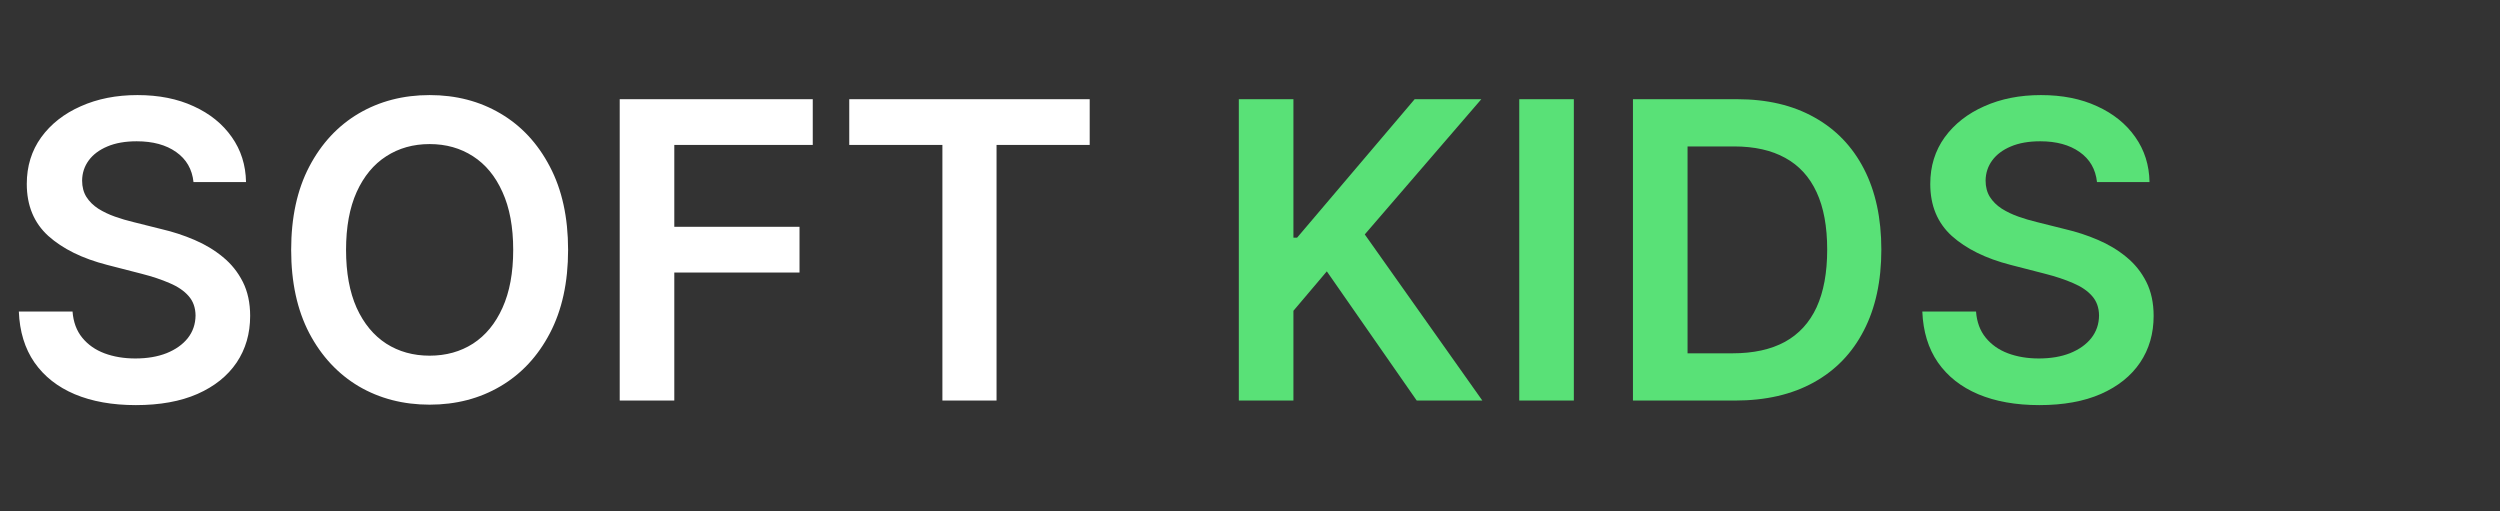 <svg width="181" height="37" viewBox="0 0 181 37" fill="none" xmlns="http://www.w3.org/2000/svg">
<rect x="0" y="0" width="181" height="37" fill="#333333" stroke="none"/>
<path d="M14.009 13.18C13.91 12.249 13.491 11.525 12.752 11.006C12.021 10.488 11.069 10.229 9.897 10.229C9.073 10.229 8.366 10.353 7.777 10.602C7.188 10.85 6.737 11.188 6.424 11.614C6.112 12.04 5.952 12.526 5.945 13.073C5.945 13.528 6.048 13.922 6.254 14.256C6.467 14.589 6.754 14.874 7.116 15.108C7.479 15.335 7.88 15.527 8.32 15.683C8.761 15.839 9.205 15.971 9.652 16.077L11.697 16.589C12.521 16.78 13.313 17.04 14.073 17.366C14.84 17.693 15.526 18.105 16.129 18.602C16.74 19.099 17.223 19.7 17.578 20.403C17.933 21.106 18.111 21.93 18.111 22.874C18.111 24.153 17.784 25.278 17.131 26.251C16.477 27.217 15.533 27.974 14.297 28.521C13.068 29.06 11.58 29.33 9.833 29.33C8.136 29.33 6.662 29.067 5.412 28.542C4.169 28.016 3.196 27.249 2.493 26.241C1.797 25.232 1.42 24.004 1.364 22.555H5.252C5.309 23.315 5.543 23.947 5.955 24.451C6.367 24.955 6.903 25.332 7.564 25.58C8.232 25.829 8.977 25.953 9.801 25.953C10.661 25.953 11.413 25.825 12.06 25.57C12.713 25.307 13.224 24.945 13.594 24.483C13.963 24.014 14.151 23.467 14.158 22.842C14.151 22.274 13.984 21.805 13.658 21.436C13.331 21.06 12.873 20.747 12.283 20.499C11.701 20.243 11.019 20.016 10.238 19.817L7.756 19.178C5.959 18.716 4.538 18.016 3.494 17.079C2.457 16.134 1.939 14.881 1.939 13.318C1.939 12.033 2.287 10.907 2.983 9.941C3.686 8.975 4.641 8.226 5.849 7.693C7.056 7.153 8.423 6.884 9.95 6.884C11.499 6.884 12.855 7.153 14.02 7.693C15.192 8.226 16.111 8.968 16.779 9.92C17.447 10.864 17.791 11.951 17.812 13.18H14.009ZM41.13 18.091C41.13 20.442 40.69 22.455 39.809 24.131C38.935 25.8 37.742 27.079 36.23 27.967C34.724 28.854 33.016 29.298 31.105 29.298C29.195 29.298 27.483 28.854 25.97 27.967C24.465 27.072 23.271 25.79 22.391 24.121C21.517 22.445 21.08 20.435 21.08 18.091C21.08 15.74 21.517 13.73 22.391 12.061C23.271 10.385 24.465 9.103 25.97 8.215C27.483 7.327 29.195 6.884 31.105 6.884C33.016 6.884 34.724 7.327 36.23 8.215C37.742 9.103 38.935 10.385 39.809 12.061C40.69 13.73 41.13 15.74 41.13 18.091ZM37.156 18.091C37.156 16.436 36.897 15.04 36.379 13.904C35.867 12.761 35.157 11.898 34.248 11.315C33.339 10.726 32.291 10.431 31.105 10.431C29.919 10.431 28.872 10.726 27.962 11.315C27.053 11.898 26.34 12.761 25.821 13.904C25.31 15.04 25.054 16.436 25.054 18.091C25.054 19.746 25.31 21.145 25.821 22.288C26.34 23.425 27.053 24.288 27.962 24.877C28.872 25.459 29.919 25.751 31.105 25.751C32.291 25.751 33.339 25.459 34.248 24.877C35.157 24.288 35.867 23.425 36.379 22.288C36.897 21.145 37.156 19.746 37.156 18.091ZM44.867 29V7.182H58.844V10.495H48.819V16.418H57.885V19.732H48.819V29H44.867ZM61.486 10.495V7.182H78.894V10.495H72.15V29H68.23V10.495H61.486Z" fill="white"/>
<path d="M89.691 29V7.182H93.644V17.207H93.91L102.422 7.182H107.248L98.81 16.972L107.322 29H102.571L96.062 19.646L93.644 22.501V29H89.691ZM113.946 7.182V29H109.994V7.182H113.946ZM125.62 29H118.226V7.182H125.769C127.935 7.182 129.796 7.619 131.351 8.492C132.914 9.359 134.114 10.605 134.952 12.232C135.79 13.858 136.209 15.804 136.209 18.07C136.209 20.342 135.787 22.296 134.941 23.929C134.103 25.562 132.892 26.816 131.309 27.69C129.732 28.563 127.836 29 125.62 29ZM122.179 25.58H125.428C126.948 25.58 128.216 25.303 129.231 24.749C130.247 24.188 131.01 23.354 131.522 22.246C132.033 21.131 132.289 19.739 132.289 18.07C132.289 16.401 132.033 15.016 131.522 13.915C131.01 12.807 130.254 11.979 129.252 11.432C128.258 10.879 127.022 10.602 125.545 10.602H122.179V25.58ZM151.822 13.18C151.722 12.249 151.303 11.525 150.565 11.006C149.833 10.488 148.881 10.229 147.71 10.229C146.886 10.229 146.179 10.353 145.589 10.602C145 10.85 144.549 11.188 144.237 11.614C143.924 12.04 143.764 12.526 143.757 13.073C143.757 13.528 143.86 13.922 144.066 14.256C144.279 14.589 144.567 14.874 144.929 15.108C145.291 15.335 145.692 15.527 146.133 15.683C146.573 15.839 147.017 15.971 147.464 16.077L149.51 16.589C150.334 16.78 151.126 17.04 151.886 17.366C152.653 17.693 153.338 18.105 153.942 18.602C154.553 19.099 155.036 19.7 155.391 20.403C155.746 21.106 155.923 21.93 155.923 22.874C155.923 24.153 155.597 25.278 154.943 26.251C154.29 27.217 153.345 27.974 152.109 28.521C150.881 29.06 149.393 29.33 147.646 29.33C145.948 29.33 144.474 29.067 143.224 28.542C141.982 28.016 141.009 27.249 140.305 26.241C139.609 25.232 139.233 24.004 139.176 22.555H143.065C143.121 23.315 143.356 23.947 143.768 24.451C144.18 24.955 144.716 25.332 145.376 25.58C146.044 25.829 146.79 25.953 147.614 25.953C148.473 25.953 149.226 25.825 149.872 25.57C150.526 25.307 151.037 24.945 151.406 24.483C151.776 24.014 151.964 23.467 151.971 22.842C151.964 22.274 151.797 21.805 151.47 21.436C151.143 21.06 150.685 20.747 150.096 20.499C149.513 20.243 148.832 20.016 148.05 19.817L145.568 19.178C143.771 18.716 142.351 18.016 141.307 17.079C140.27 16.134 139.751 14.881 139.751 13.318C139.751 12.033 140.099 10.907 140.795 9.941C141.499 8.975 142.454 8.226 143.661 7.693C144.869 7.153 146.236 6.884 147.763 6.884C149.311 6.884 150.668 7.153 151.832 7.693C153.004 8.226 153.924 8.968 154.592 9.92C155.259 10.864 155.604 11.951 155.625 13.18H151.822Z" fill="#59E177"/>
</svg>
